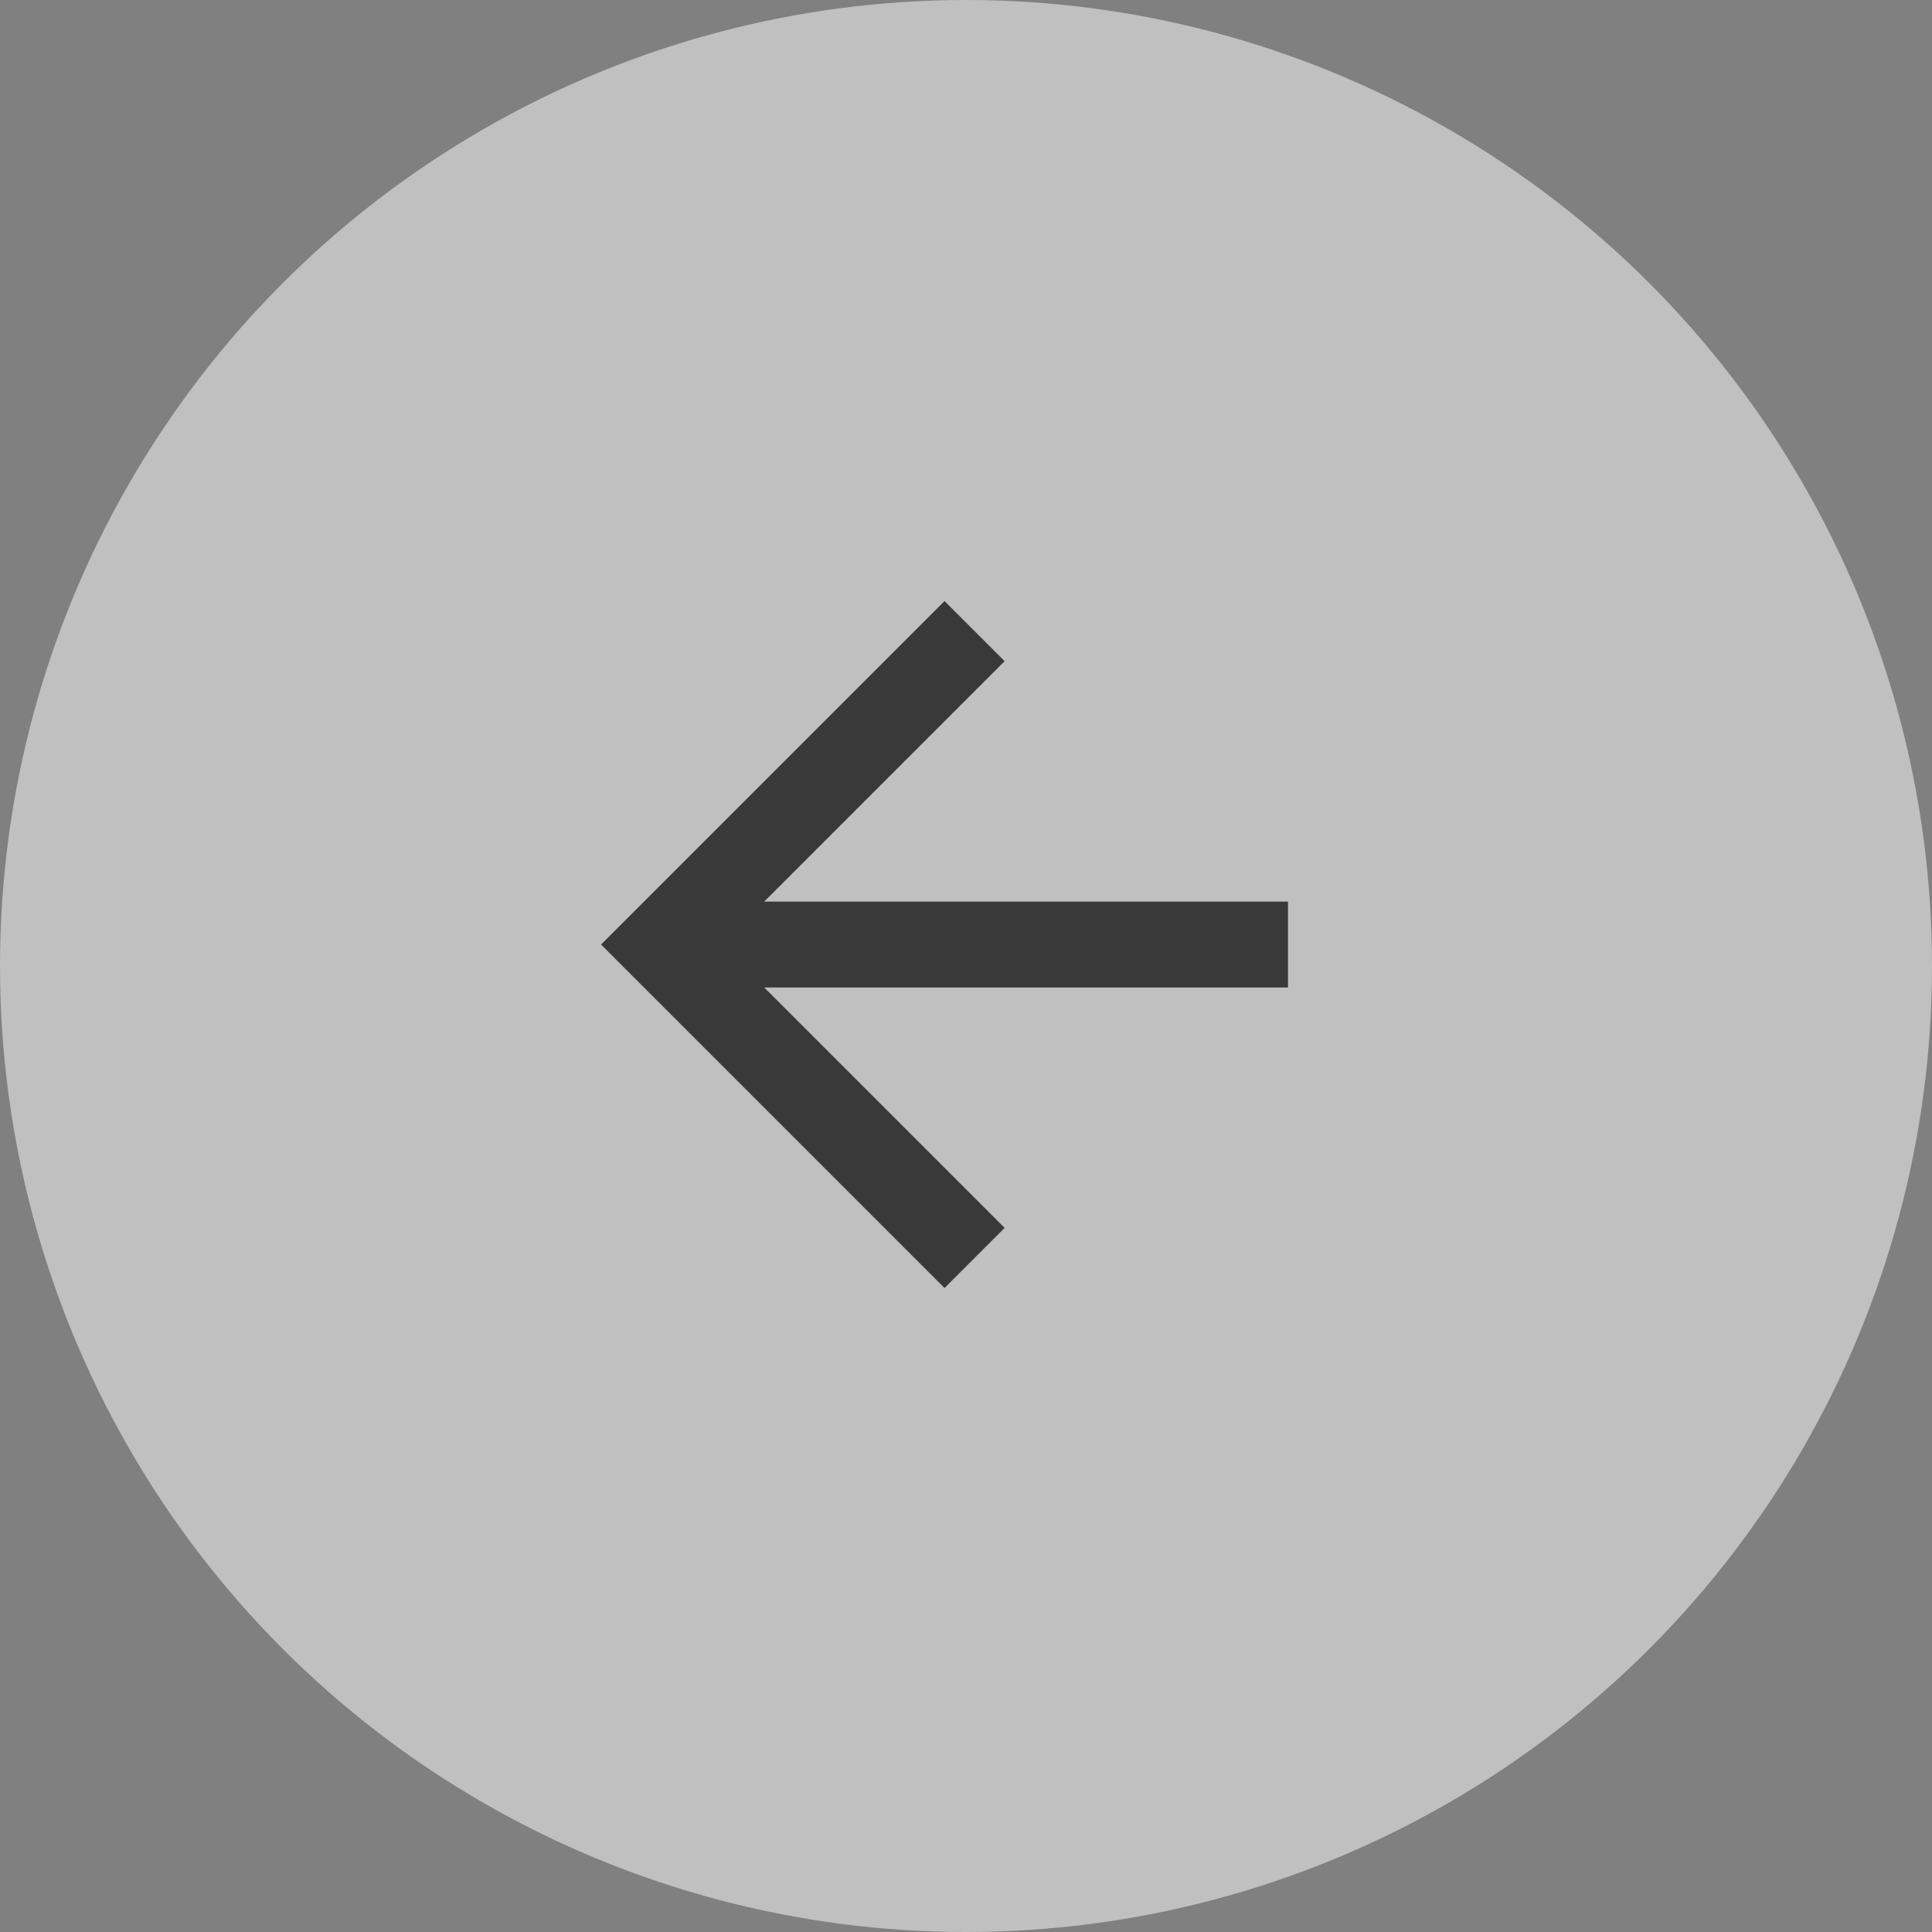 <svg xmlns="http://www.w3.org/2000/svg" width="45" height="45" viewBox="0 0 45 45">
    <rect x="0" y="0" width="45" height="45" fill="#808080" stroke="none"/>
    <g fill="none" fill-rule="evenodd" transform="rotate(-180 22.5 22.5)">
        <circle cx="22.5" cy="22.5" r="22.5" fill="#FFF" fill-opacity=".5"/>
        <path fill="#000" d="M23 15l-1.4 1.4 5.6 5.6H15v2h12.2l-5.6 5.6L23 31l8-8z" opacity=".7"/>
    </g>
</svg>
